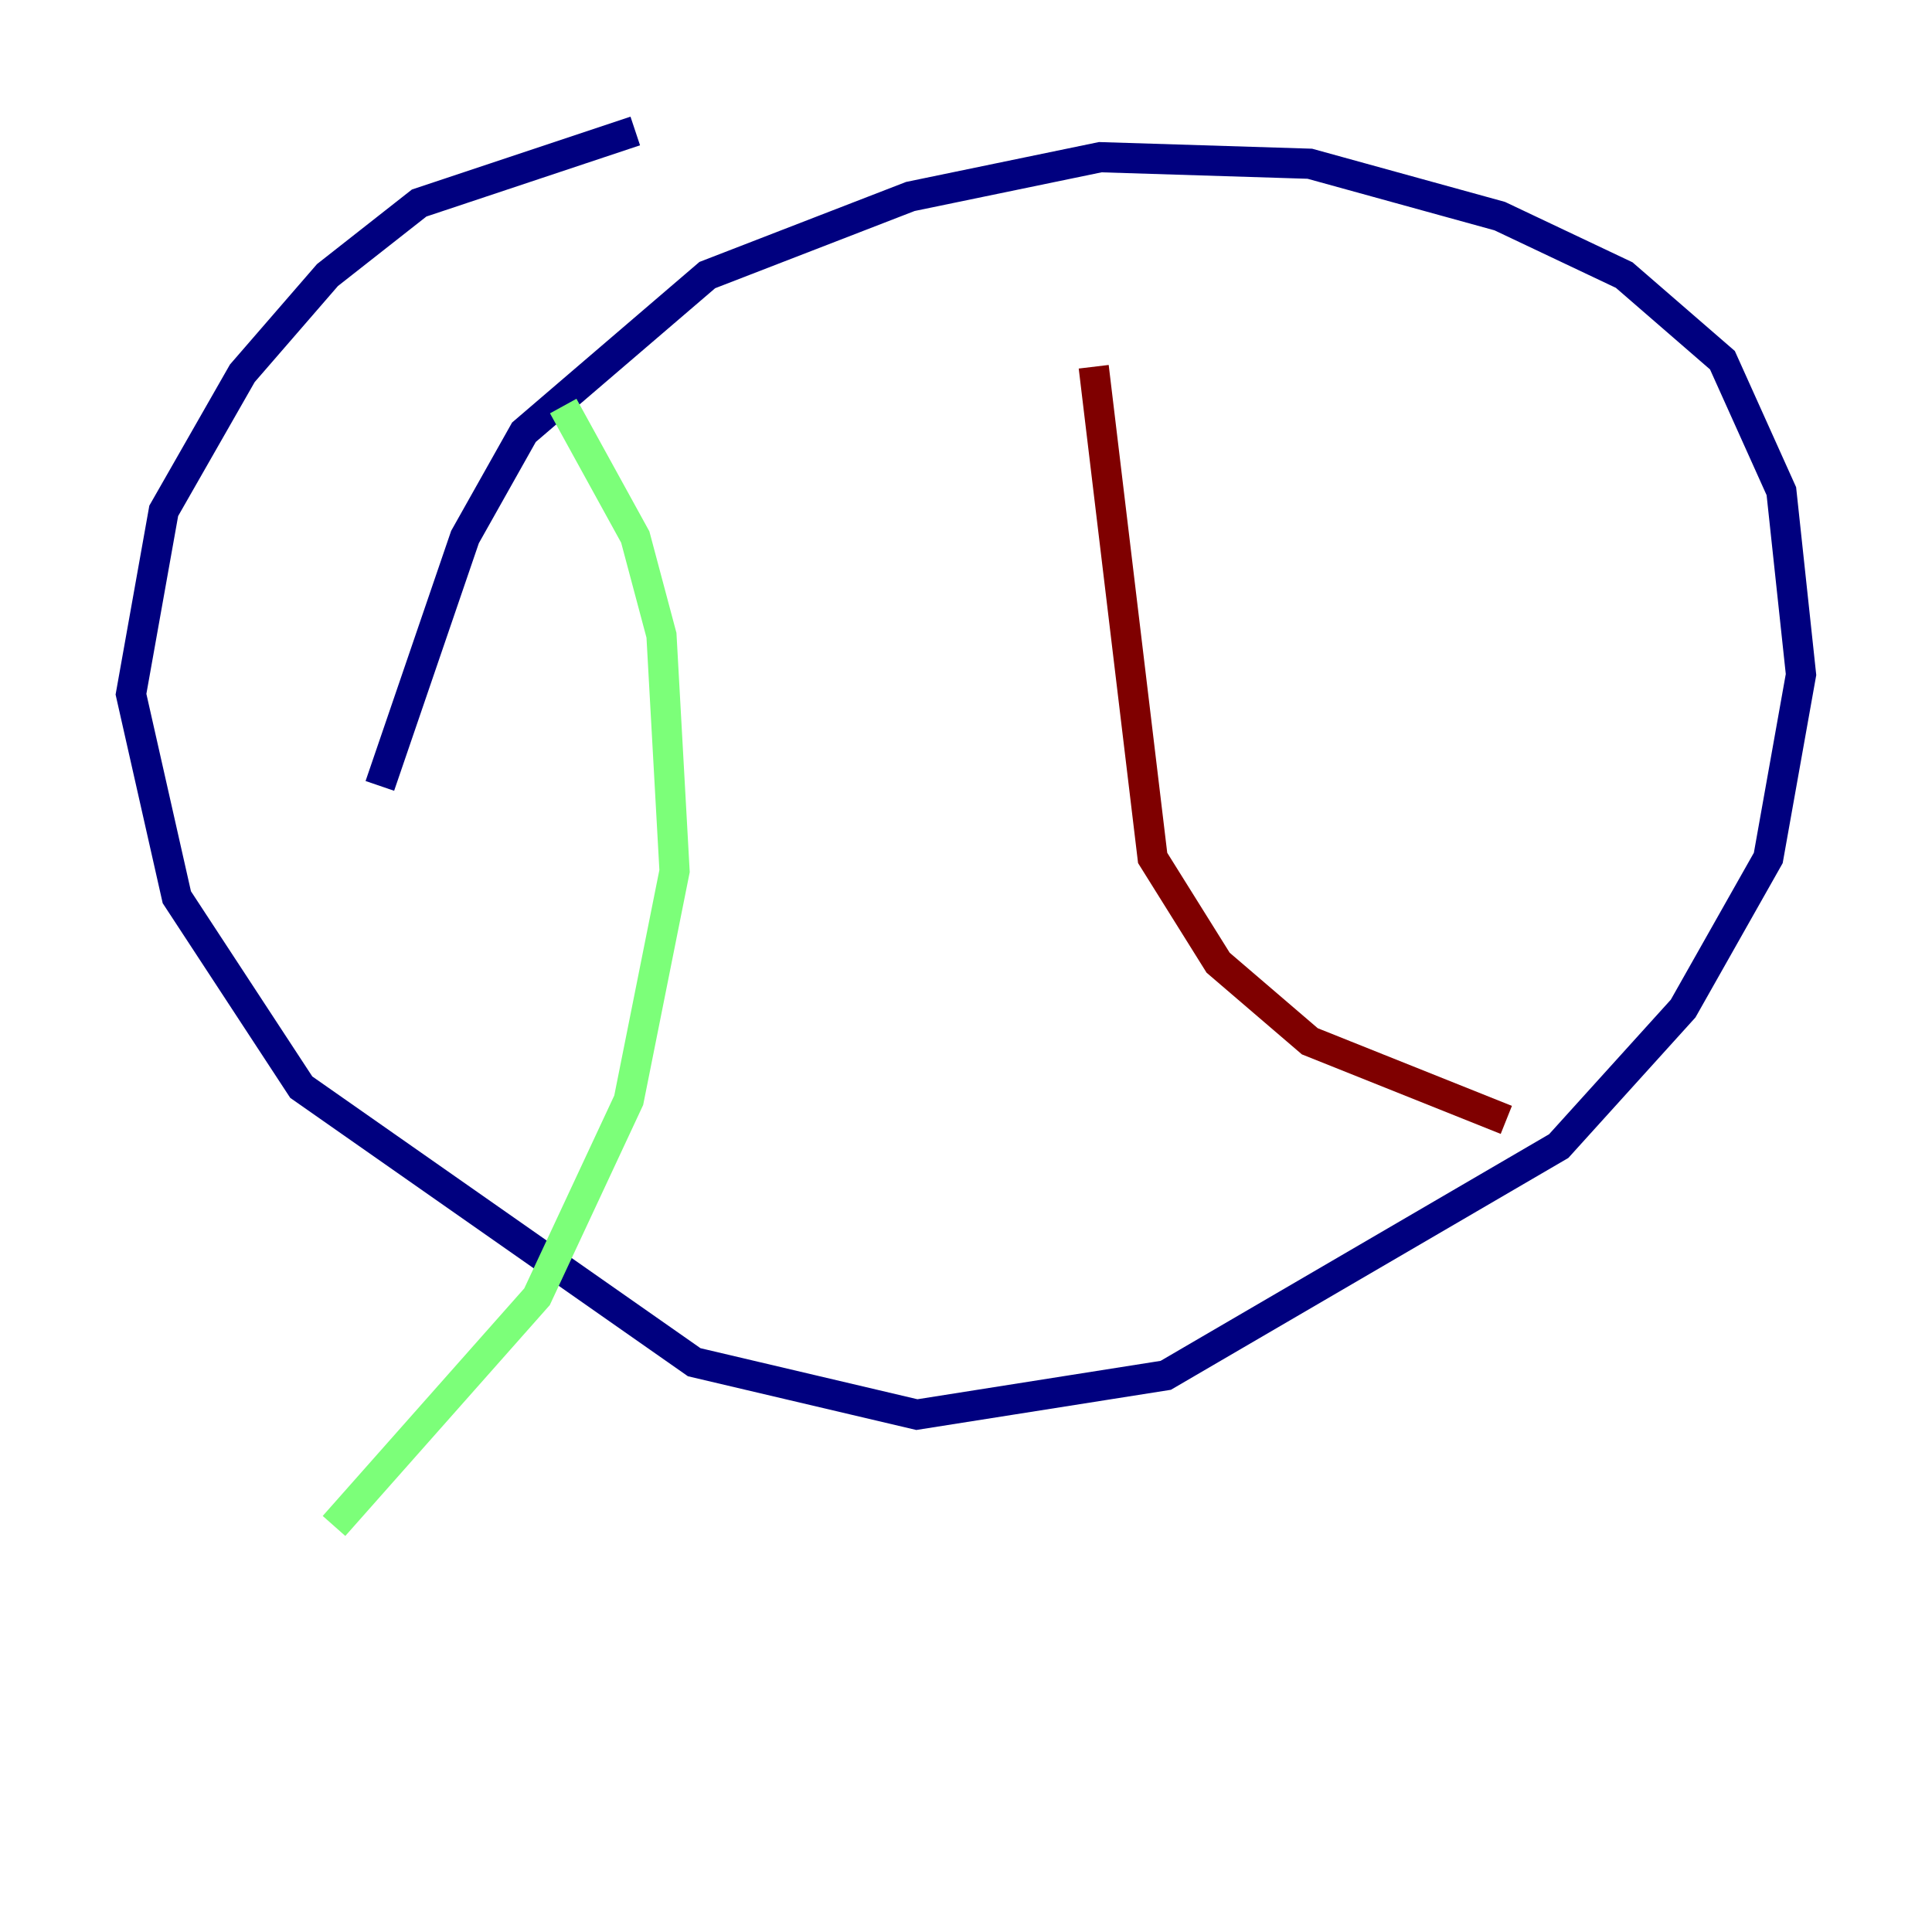 <?xml version="1.0" encoding="utf-8" ?>
<svg baseProfile="tiny" height="128" version="1.2" viewBox="0,0,128,128" width="128" xmlns="http://www.w3.org/2000/svg" xmlns:ev="http://www.w3.org/2001/xml-events" xmlns:xlink="http://www.w3.org/1999/xlink"><defs /><polyline fill="none" points="25.166,52.068 30.807,35.58 34.712,28.637 46.861,18.224 60.312,13.017 72.895,10.414 86.78,10.848 99.363,14.319 107.607,18.224 114.115,23.864 118.02,32.542 119.322,44.691 117.153,56.841 111.512,66.82 103.268,75.932 77.234,91.119 60.746,93.722 45.993,90.251 19.959,72.027 11.715,59.444 8.678,45.993 10.848,33.844 16.054,24.732 21.695,18.224 27.77,13.451 42.088,8.678" stroke="#00007f" stroke-width="2" /><polyline fill="none" points="37.315,26.902 42.088,35.58 43.824,42.088 44.691,57.709 41.654,72.895 35.58,85.912 22.129,101.098" stroke="#7cff79" stroke-width="2" /><polyline fill="none" points="72.461,24.298 76.366,56.841 80.705,63.783 86.78,68.99 99.797,74.197" stroke="#7f0000" stroke-width="2" /></svg>
